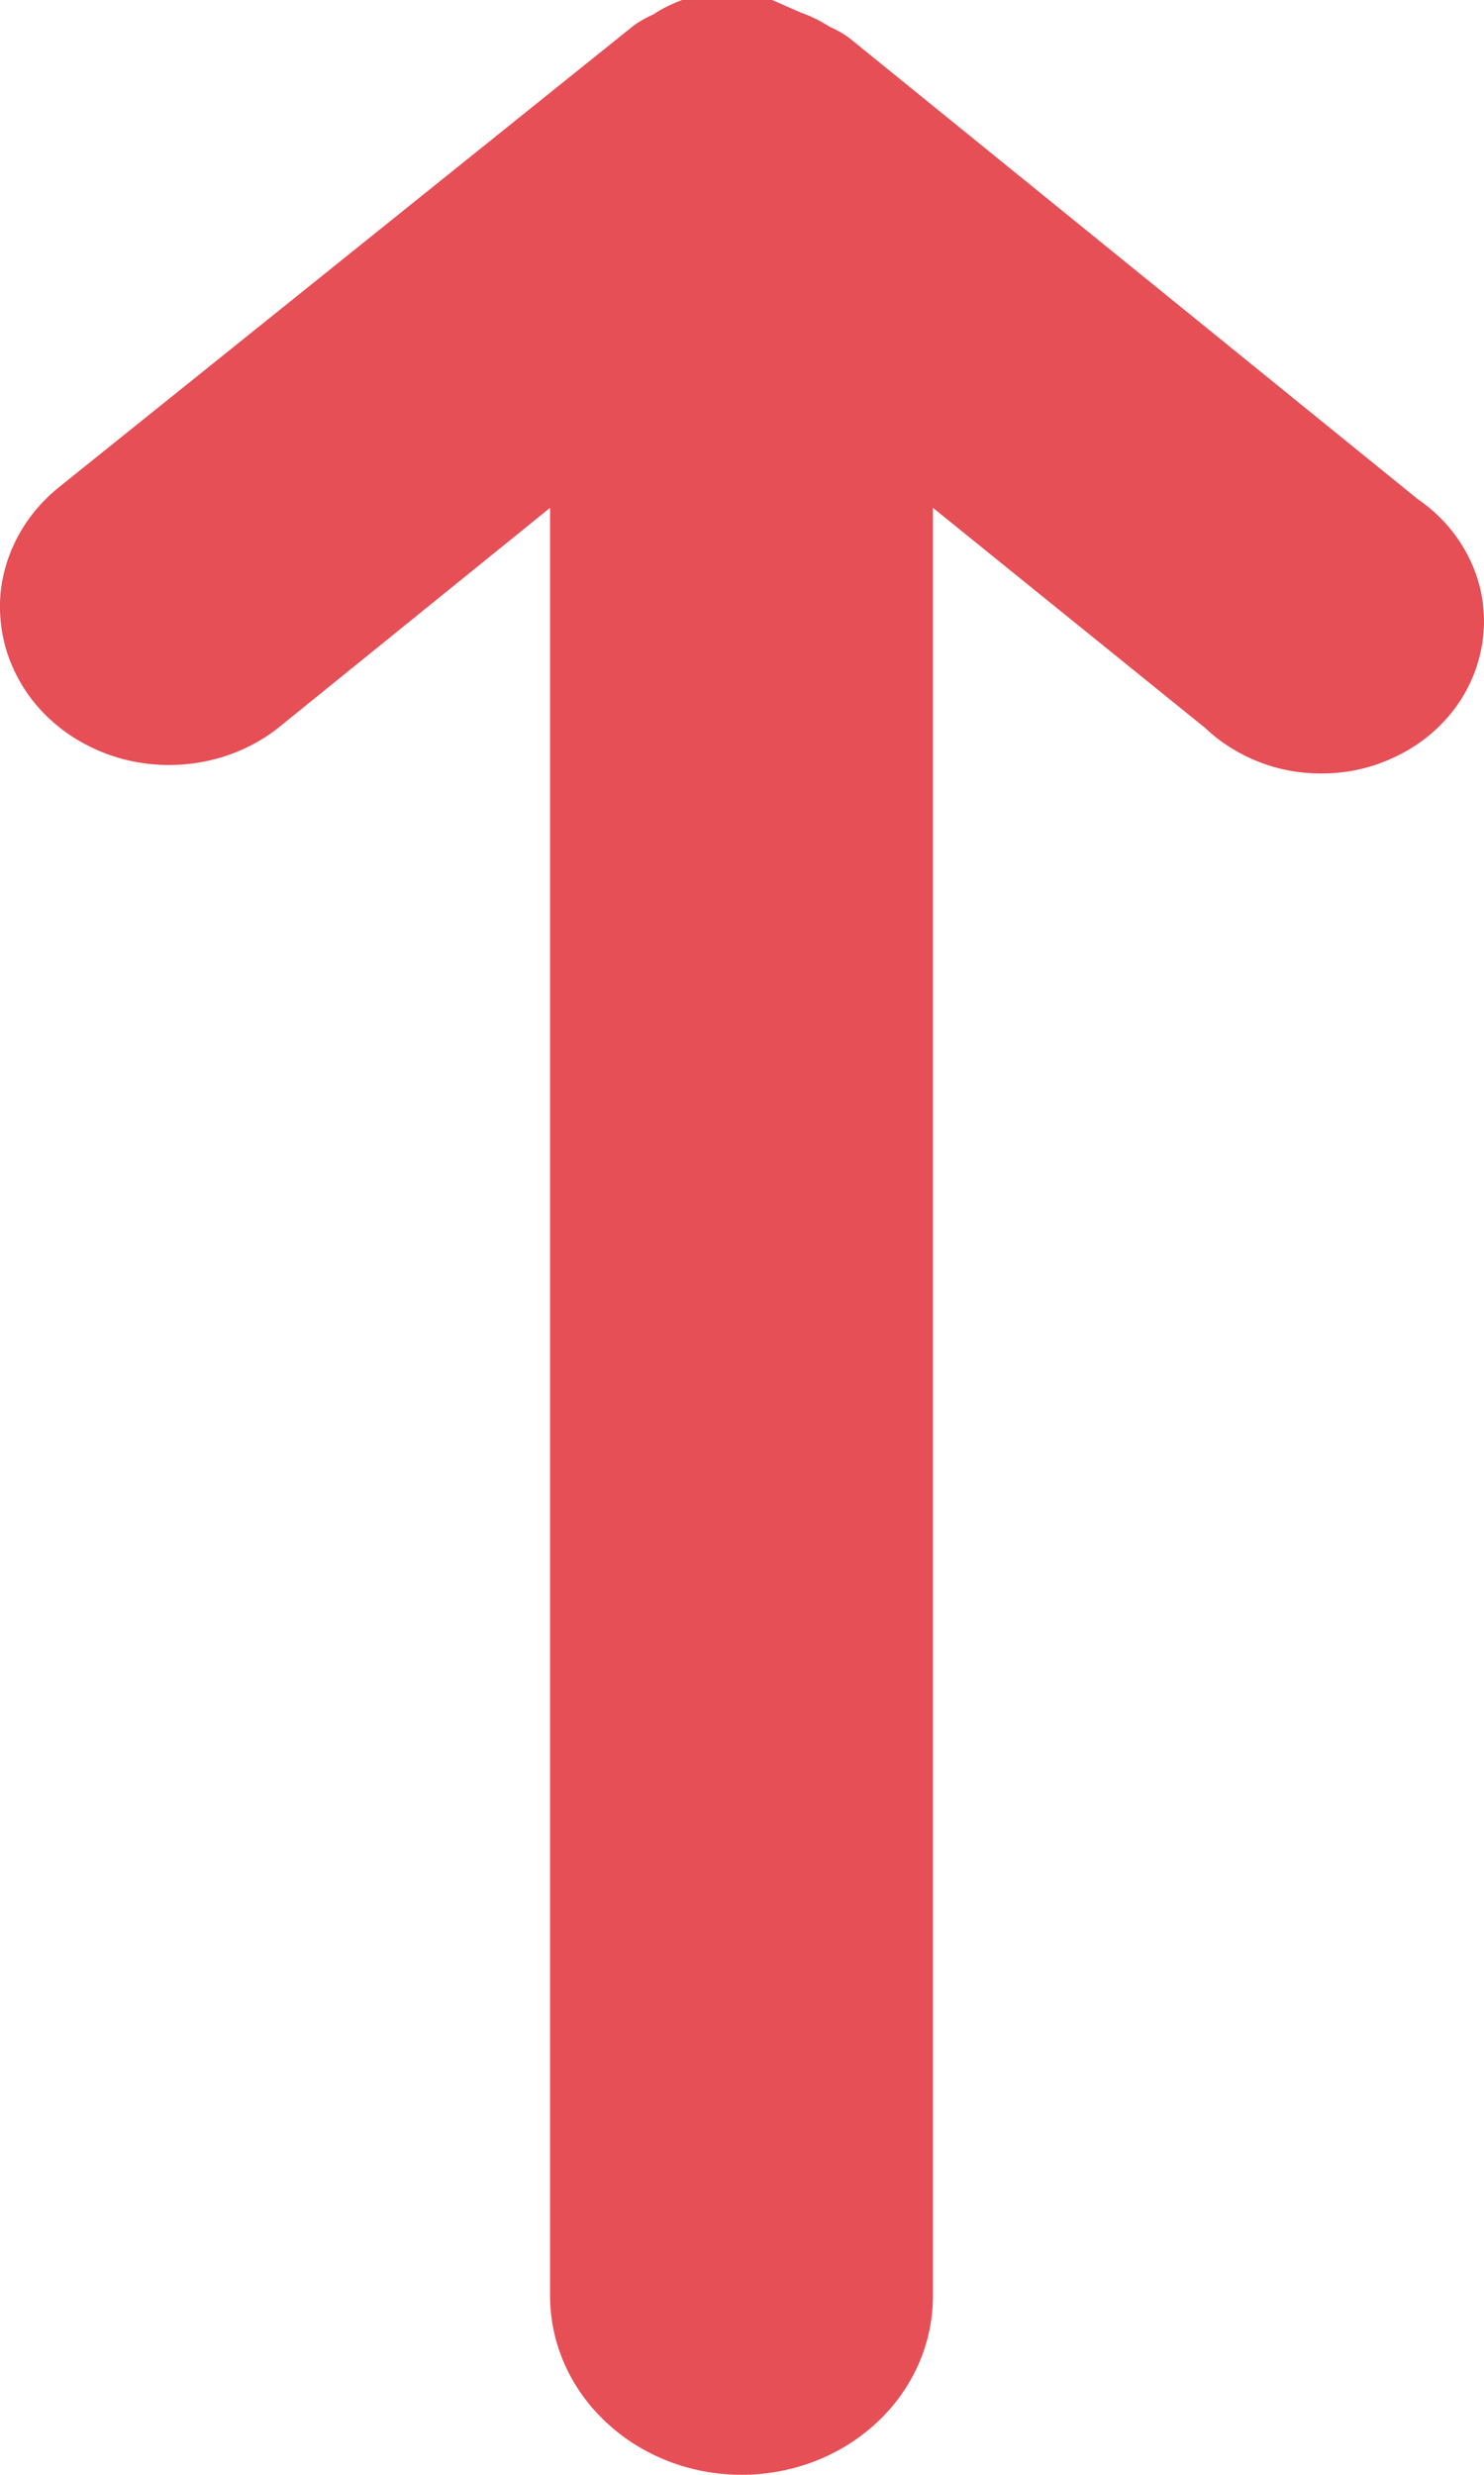 <svg width="6" height="10" viewBox="0 0 6 10" fill="none" xmlns="http://www.w3.org/2000/svg">
<g clip-path="url(#clip0_336_896)">
<path d="M3.354 0.108C3.382 0.12 3.408 0.135 3.432 0.152L5.731 2.016C5.804 2.066 5.866 2.13 5.911 2.203C5.957 2.277 5.986 2.358 5.996 2.443C6.006 2.527 5.997 2.612 5.97 2.694C5.943 2.775 5.899 2.85 5.839 2.914C5.78 2.978 5.706 3.03 5.624 3.066C5.542 3.103 5.453 3.123 5.362 3.125C5.271 3.128 5.18 3.113 5.096 3.081C5.012 3.049 4.935 3.001 4.872 2.941L3.772 2.052V9.277C3.772 9.469 3.691 9.653 3.546 9.788C3.401 9.924 3.204 10 2.998 10C2.793 10 2.596 9.924 2.451 9.788C2.306 9.653 2.224 9.469 2.224 9.277V2.052L1.125 2.941C0.987 3.05 0.807 3.103 0.626 3.089C0.537 3.082 0.45 3.059 0.37 3.02C0.29 2.982 0.219 2.929 0.161 2.865C0.103 2.801 0.06 2.727 0.032 2.647C0.005 2.567 -0.005 2.483 0.002 2.399C0.018 2.231 0.104 2.075 0.243 1.965L2.565 0.101C2.589 0.084 2.615 0.07 2.642 0.058C2.678 0.034 2.717 0.015 2.758 0H2.874H2.998H3.122L3.238 0.051C3.279 0.065 3.318 0.085 3.354 0.108Z" fill="#E64F56"/>
</g>
<defs>
<clipPath id="clip0_336_896">
<rect width="6" height="10" fill="white"/>
</clipPath>
</defs>
</svg>
